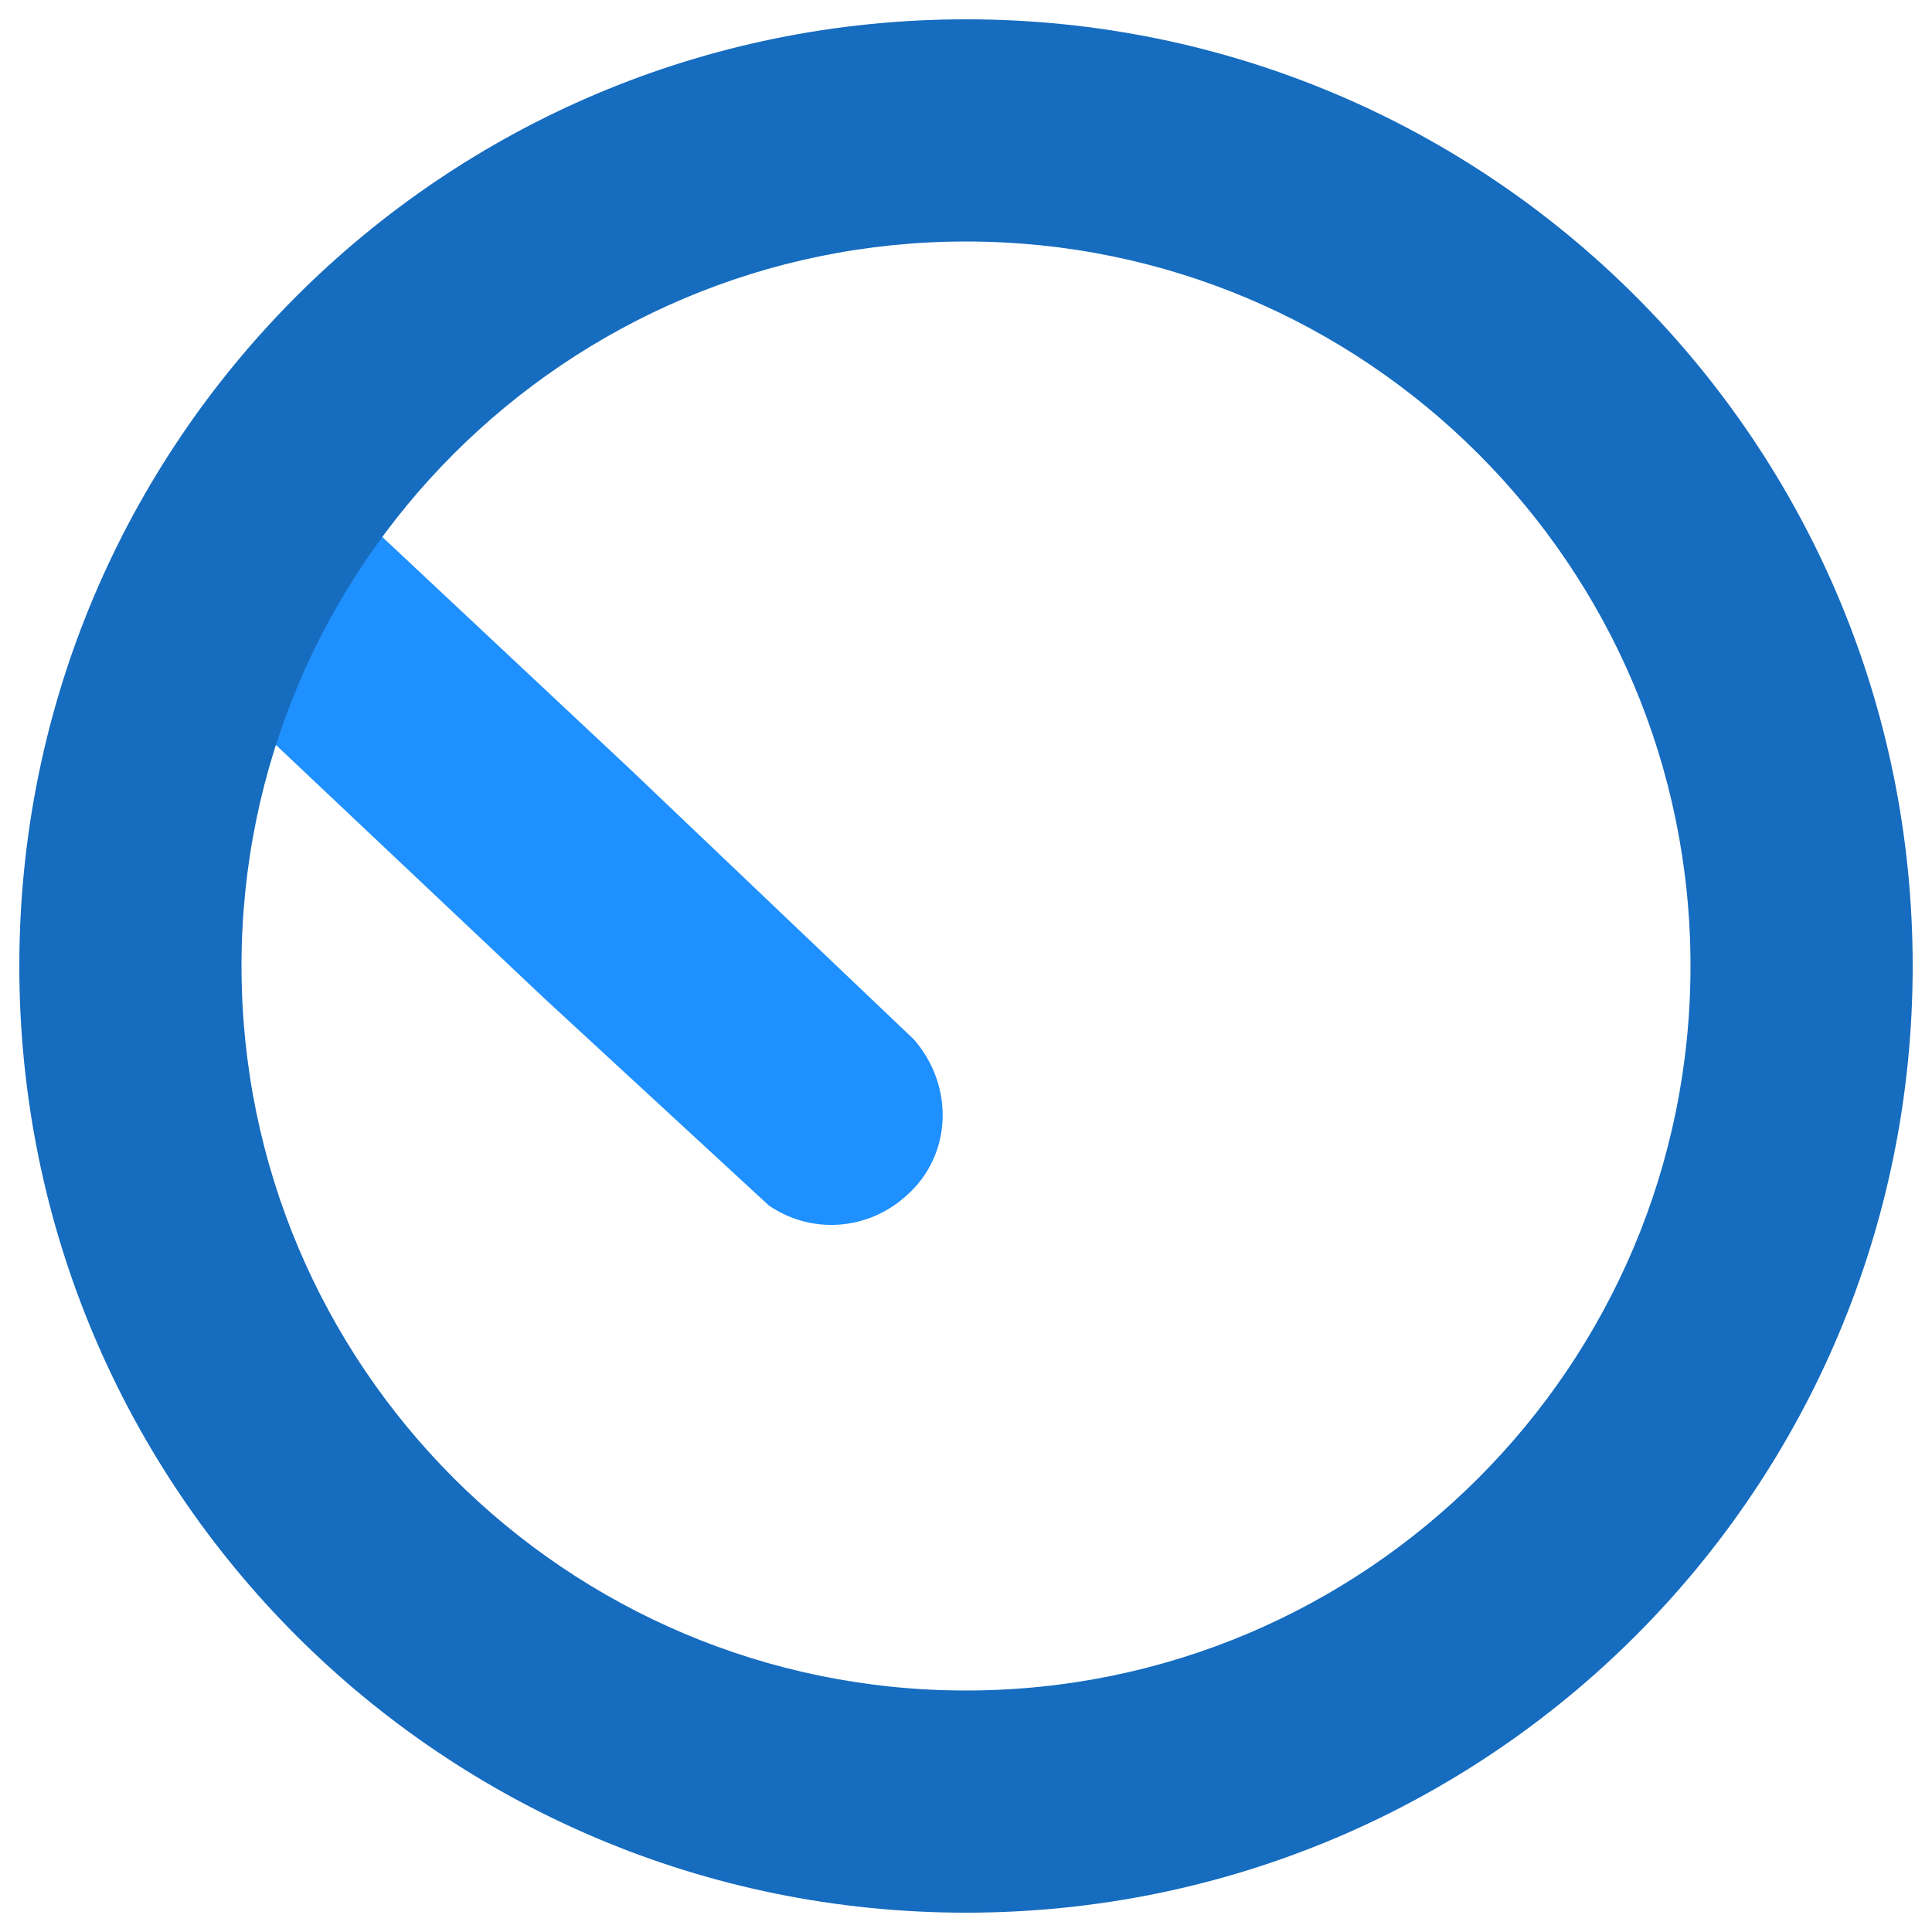 <?xml version="1.0" encoding="utf-8"?>
<!-- Generator: Adobe Illustrator 22.0.1, SVG Export Plug-In . SVG Version: 6.00 Build 0)  -->
<svg version="1.1" id="Capa_1" xmlns="http://www.w3.org/2000/svg" xmlns:xlink="http://www.w3.org/1999/xlink" x="0px" y="0px"
	 viewBox="0 0 100 100" style="enable-background:new 0 0 100 100;" xml:space="preserve">
<style type="text/css">
	.st0{fill:#166CBF;}
	.st1{fill:#1E90FF;}
</style>
<path class="st1" d="M28.2,51.7L8.5,33.1c-2.3-2.3-2.3-5.9,0-8.2s5.9-2.3,8.2,0l15.9,14.9l14.7,14c2.1,2.4,2,6-0.4,8.1
	c-2,1.8-4.9,2-7.1,0.5"/>
<path class="st0" d="M50,99C22.9,99,1,77.1,1,50S22.9,1,50,1s49,21.9,49,49S77.1,99,50,99z M50,12.5c-20.7,0-37.5,16.8-37.5,37.5
	S29.3,87.5,50,87.5S87.5,70.7,87.5,50S70.7,12.5,50,12.5z"/>
</svg>

